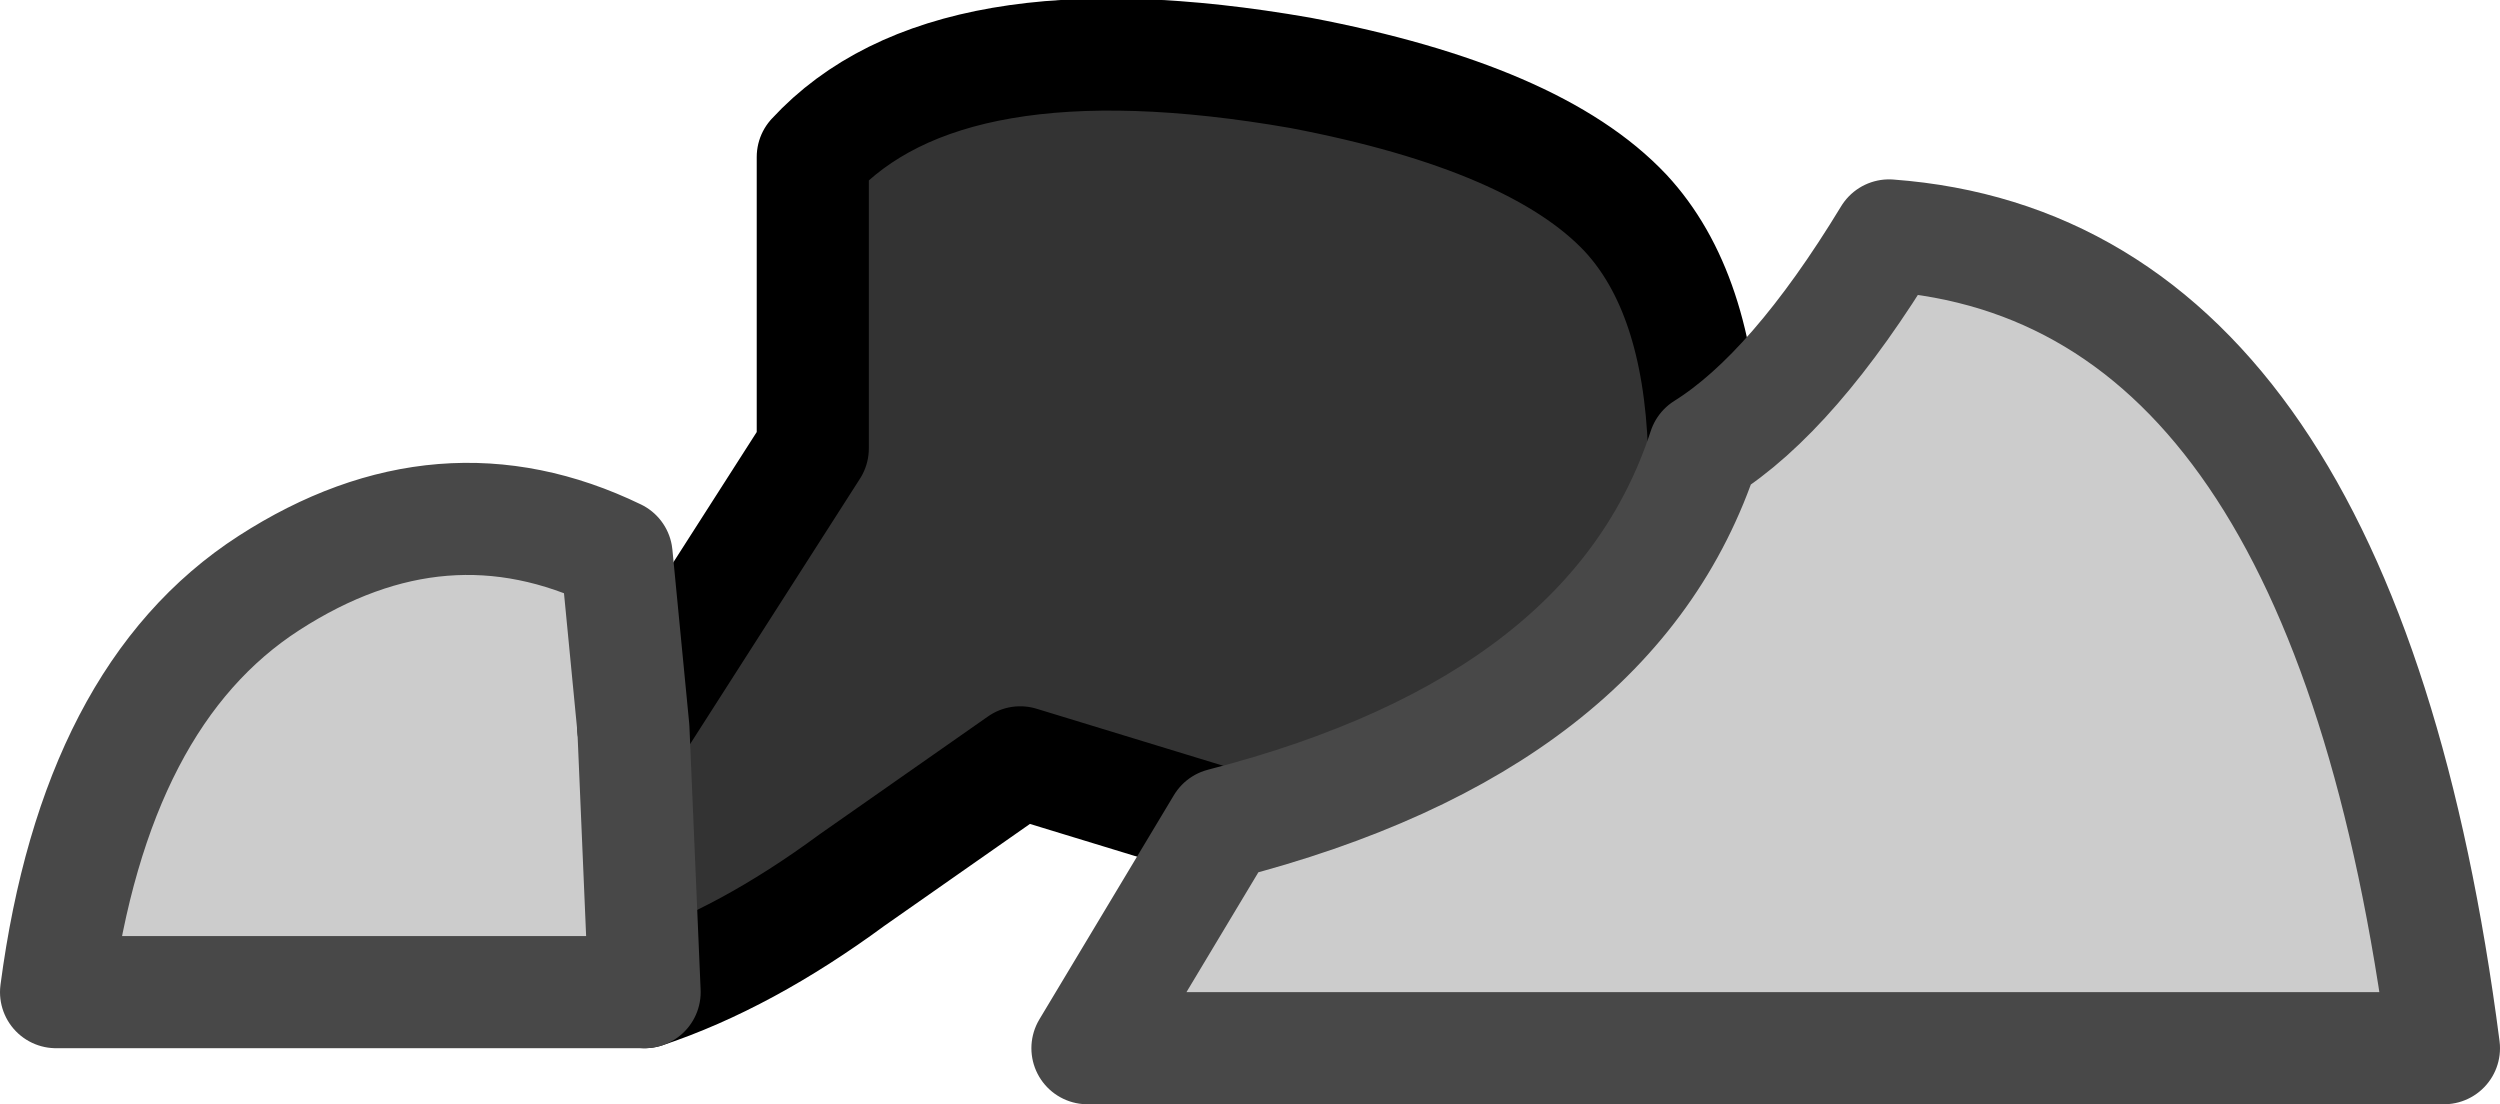 <?xml version="1.0" encoding="UTF-8" standalone="no"?>
<svg xmlns:xlink="http://www.w3.org/1999/xlink" height="9.85px" width="22.3px" xmlns="http://www.w3.org/2000/svg">
  <g transform="matrix(1.0, 0.0, 0.0, 1.0, 8.4, 3.15)">
    <path d="M6.8 0.85 Q7.6 0.35 8.45 -1.05 12.5 -0.75 13.4 6.2 L5.15 6.2 1.3 6.2 2.5 4.2 Q6.0 3.3 6.8 0.85 M-2.65 5.7 L-7.9 5.7 Q-7.55 3.05 -6.0 2.05 -4.45 1.05 -2.9 1.8 L-2.75 3.35 -2.65 5.7" fill="#cccccc" fill-rule="evenodd" stroke="none"/>
    <path d="M-2.75 3.35 L-1.15 0.85 -1.15 -1.75 Q0.05 -3.05 3.2 -2.5 5.3 -2.1 6.1 -1.25 6.75 -0.55 6.8 0.85 6.0 3.3 2.5 4.2 L0.7 3.65 -0.8 4.7 Q-1.75 5.4 -2.65 5.7 L-2.75 3.35" fill="#333333" fill-rule="evenodd" stroke="none"/>
    <path d="M-2.75 3.35 L-1.15 0.85 -1.15 -1.75 Q0.05 -3.05 3.2 -2.5 5.3 -2.1 6.1 -1.25 6.75 -0.55 6.8 0.85 M2.5 4.2 L0.7 3.65 -0.8 4.7 Q-1.75 5.4 -2.65 5.7" fill="none" stroke="#000000" stroke-linecap="round" stroke-linejoin="round" stroke-width="1.0"/>
    <path d="M6.8 0.85 Q7.6 0.35 8.45 -1.05 12.5 -0.75 13.4 6.2 L5.15 6.2 1.3 6.2 2.5 4.2 Q6.0 3.3 6.8 0.85 M-2.65 5.7 L-7.9 5.7 Q-7.55 3.05 -6.0 2.05 -4.45 1.05 -2.9 1.8 L-2.75 3.35 -2.65 5.7" fill="none" stroke="#484848" stroke-linecap="round" stroke-linejoin="round" stroke-width="1.0"/>
  </g>
</svg>
